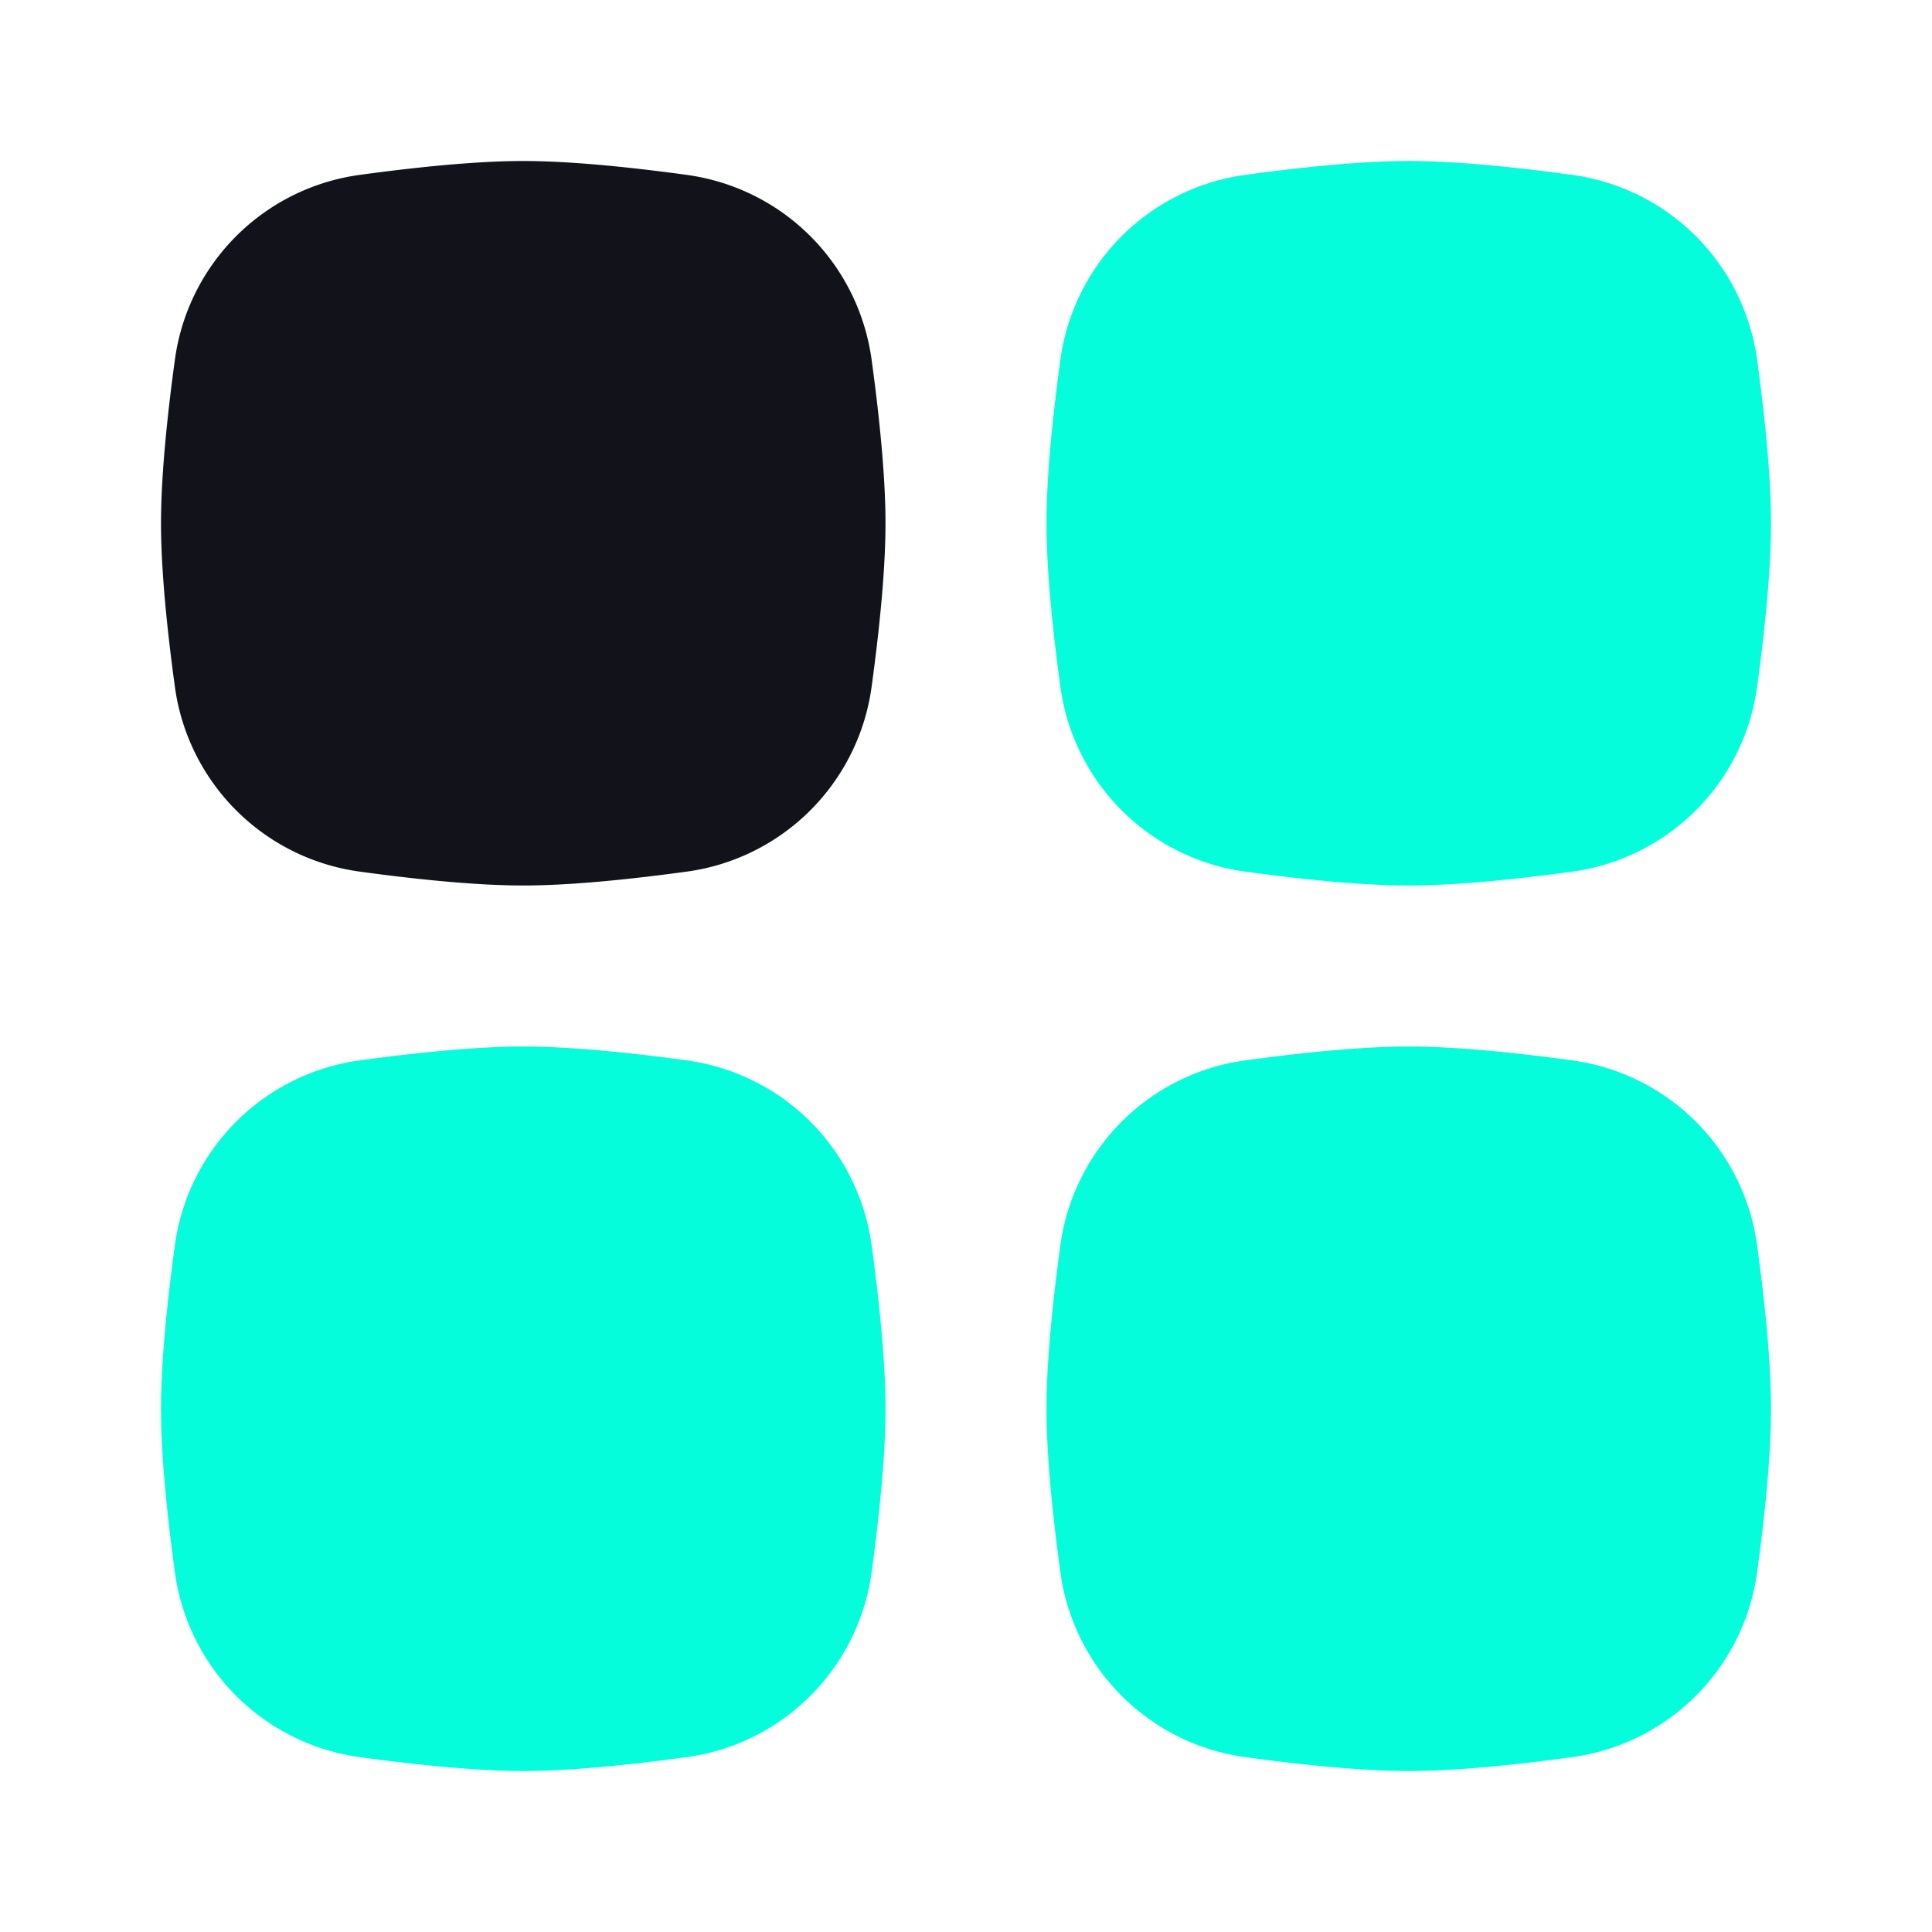 <?xml version="1.0" standalone="no"?><!DOCTYPE svg PUBLIC "-//W3C//DTD SVG 1.1//EN" "http://www.w3.org/Graphics/SVG/1.1/DTD/svg11.dtd"><svg t="1607515233687" class="icon" viewBox="0 0 1024 1024" version="1.1" xmlns="http://www.w3.org/2000/svg" p-id="826" xmlns:xlink="http://www.w3.org/1999/xlink" width="200" height="200"><defs><style type="text/css"></style></defs><path d="M562.005 660.139a114.475 114.475 0 0 1 98.133-98.133c29.397-4.011 61.269-7.339 86.528-7.339 25.259 0 57.173 3.328 86.528 7.339 51.2 6.997 91.136 46.933 98.133 98.133 4.011 29.397 7.339 61.269 7.339 86.528 0 25.259-3.328 57.173-7.339 86.528a114.475 114.475 0 0 1-98.133 98.133c-29.397 4.011-61.269 7.339-86.528 7.339-25.259 0-57.173-3.328-86.528-7.339a114.475 114.475 0 0 1-98.133-98.133C557.995 803.797 554.667 771.925 554.667 746.667c0-25.259 3.328-57.173 7.339-86.528zM92.672 660.139a114.475 114.475 0 0 1 98.133-98.133C220.203 557.995 252.075 554.667 277.333 554.667c25.259 0 57.173 3.328 86.528 7.339 51.2 6.997 91.136 46.933 98.133 98.133 4.011 29.397 7.339 61.269 7.339 86.528 0 25.259-3.328 57.173-7.339 86.528a114.475 114.475 0 0 1-98.133 98.133C334.464 935.339 302.592 938.667 277.333 938.667c-25.259 0-57.173-3.328-86.528-7.339a114.475 114.475 0 0 1-98.133-98.133C88.661 803.797 85.333 771.925 85.333 746.667c0-25.259 3.328-57.173 7.339-86.528zM562.005 190.805a114.475 114.475 0 0 1 98.133-98.133C689.536 88.661 721.408 85.333 746.667 85.333c25.259 0 57.173 3.328 86.528 7.339 51.2 6.997 91.136 46.933 98.133 98.133 4.011 29.397 7.339 61.269 7.339 86.528 0 25.259-3.328 57.173-7.339 86.528a114.475 114.475 0 0 1-98.133 98.133c-29.397 4.011-61.269 7.339-86.528 7.339-25.259 0-57.173-3.328-86.528-7.339a114.475 114.475 0 0 1-98.133-98.133C557.995 334.464 554.667 302.592 554.667 277.333c0-25.259 3.328-57.173 7.339-86.528z" fill="#06fddb" p-id="827"></path><path d="M92.672 190.805a114.475 114.475 0 0 1 98.133-98.133C220.203 88.661 252.075 85.333 277.333 85.333c25.259 0 57.173 3.328 86.528 7.339 51.2 6.997 91.136 46.933 98.133 98.133 4.011 29.397 7.339 61.269 7.339 86.528 0 25.259-3.328 57.173-7.339 86.528a114.475 114.475 0 0 1-98.133 98.133C334.464 466.005 302.592 469.333 277.333 469.333c-25.259 0-57.173-3.328-86.528-7.339a114.475 114.475 0 0 1-98.133-98.133C88.661 334.464 85.333 302.592 85.333 277.333c0-25.259 3.328-57.173 7.339-86.528z" fill="#12131A" p-id="828"></path></svg>